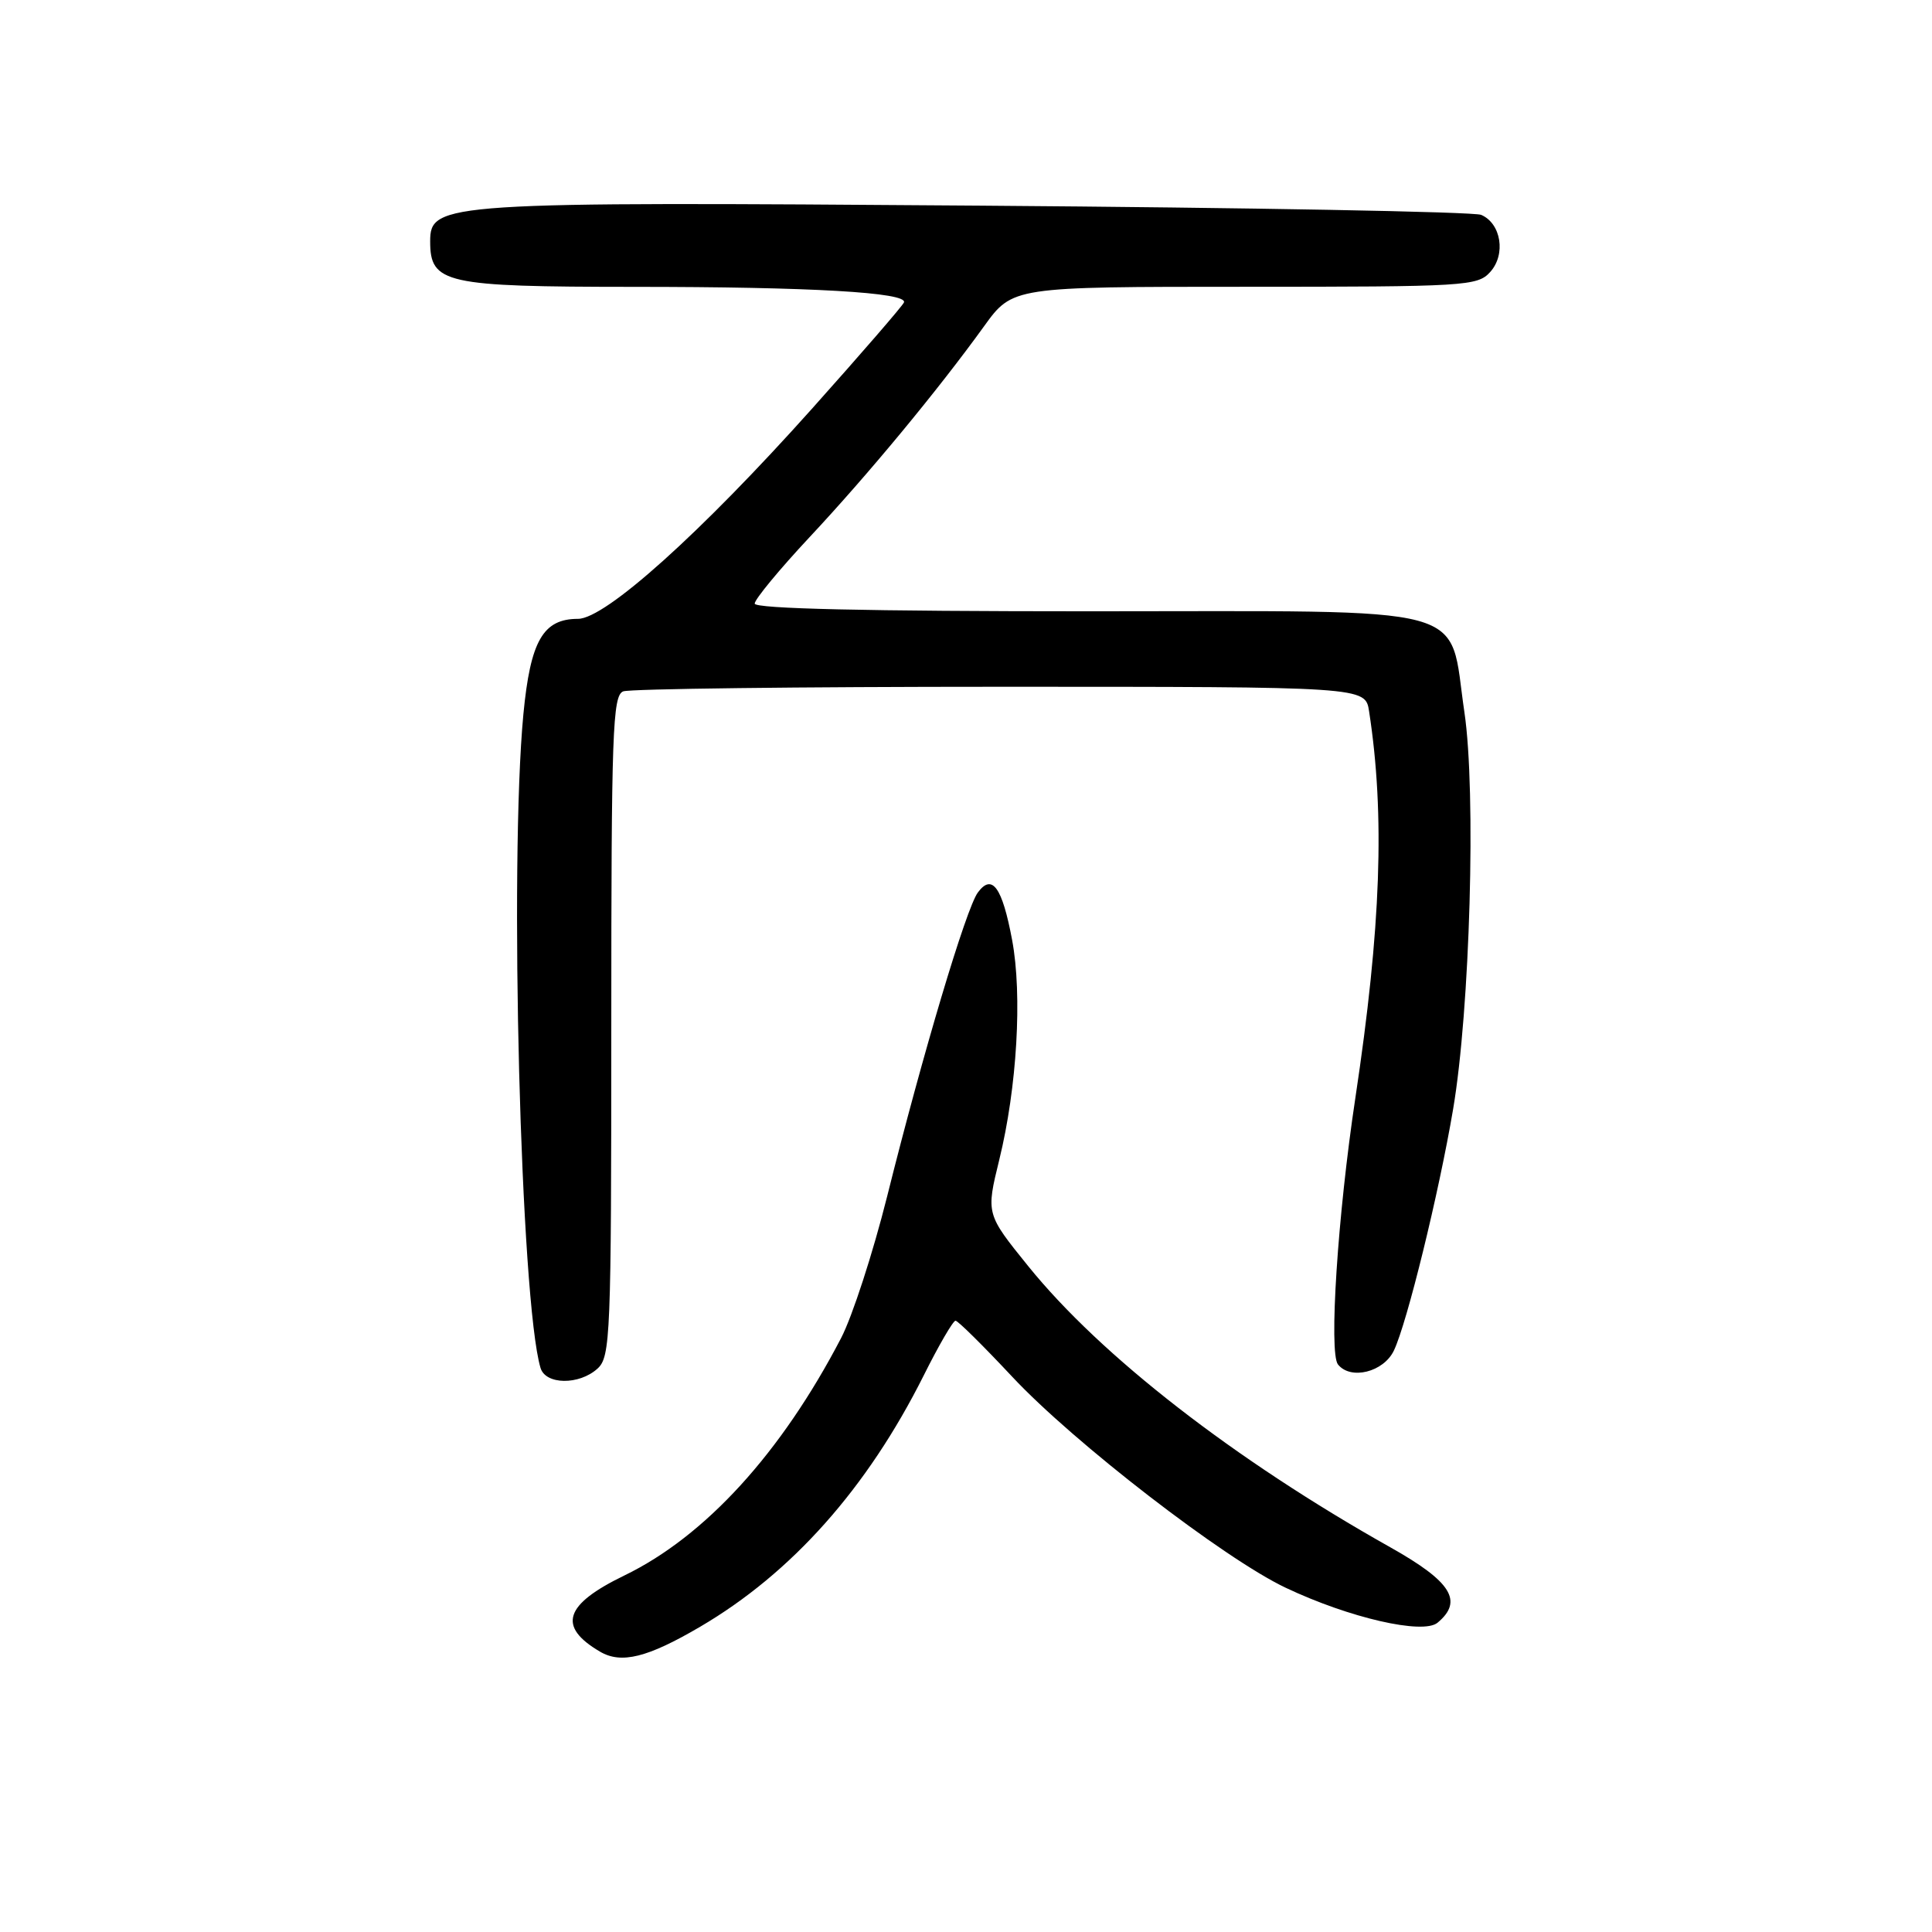 <?xml version="1.0" encoding="UTF-8" standalone="no"?>
<!DOCTYPE svg PUBLIC "-//W3C//DTD SVG 1.1//EN" "http://www.w3.org/Graphics/SVG/1.1/DTD/svg11.dtd" >
<svg xmlns="http://www.w3.org/2000/svg" xmlns:xlink="http://www.w3.org/1999/xlink" version="1.1" viewBox="0 0 256 256">
 <g >
 <path fill="currentColor"
d=" M 92.78 215.55 C 104.92 208.43 114.91 197.20 122.40 182.25 C 124.39 178.26 126.29 175.00 126.61 175.00 C 126.93 175.00 130.30 178.34 134.11 182.41 C 142.26 191.13 162.22 206.54 170.37 210.39 C 178.79 214.38 188.55 216.62 190.48 215.02 C 193.93 212.15 192.32 209.58 184.25 205.04 C 163.55 193.41 145.87 179.68 136.26 167.79 C 130.65 160.85 130.65 160.85 132.41 153.67 C 134.76 144.11 135.48 131.85 134.11 124.55 C 132.80 117.55 131.46 115.70 129.57 118.26 C 128.02 120.35 122.26 139.65 117.55 158.53 C 115.68 165.99 112.94 174.44 111.45 177.30 C 103.52 192.53 93.45 203.57 82.73 208.76 C 74.77 212.62 73.84 215.52 79.50 218.85 C 82.32 220.51 85.79 219.65 92.78 215.55 Z  M 79.17 181.35 C 80.89 179.79 81.00 177.05 81.00 135.95 C 81.00 96.99 81.17 92.15 82.58 91.61 C 83.45 91.27 105.93 91.00 132.54 91.00 C 180.91 91.00 180.91 91.00 181.41 94.25 C 183.53 107.97 183.00 122.87 179.59 145.50 C 177.25 160.98 176.06 179.27 177.29 180.80 C 178.97 182.90 183.34 181.81 184.70 178.95 C 186.44 175.30 190.65 158.15 192.54 147.00 C 194.79 133.78 195.61 104.92 194.04 94.36 C 191.88 79.84 196.18 81.00 144.43 81.00 C 114.83 81.00 100.00 80.66 100.00 79.98 C 100.00 79.42 103.27 75.46 107.26 71.19 C 115.03 62.88 124.22 51.78 130.38 43.25 C 134.17 38.00 134.17 38.00 164.93 38.00 C 194.21 38.00 195.78 37.91 197.46 36.04 C 199.57 33.71 198.91 29.60 196.26 28.47 C 195.29 28.06 165.48 27.51 130.00 27.25 C 58.75 26.72 57.00 26.83 57.00 31.98 C 57.00 37.57 58.92 38.00 83.97 38.01 C 107.44 38.01 120.27 38.75 119.78 40.07 C 119.63 40.49 114.14 46.83 107.58 54.17 C 92.84 70.65 80.20 82.00 76.59 82.00 C 71.95 82.00 70.28 84.92 69.35 94.65 C 67.47 114.42 68.98 172.36 71.62 181.25 C 72.28 183.50 76.73 183.56 79.17 181.35 Z "/>
</g>
</svg>